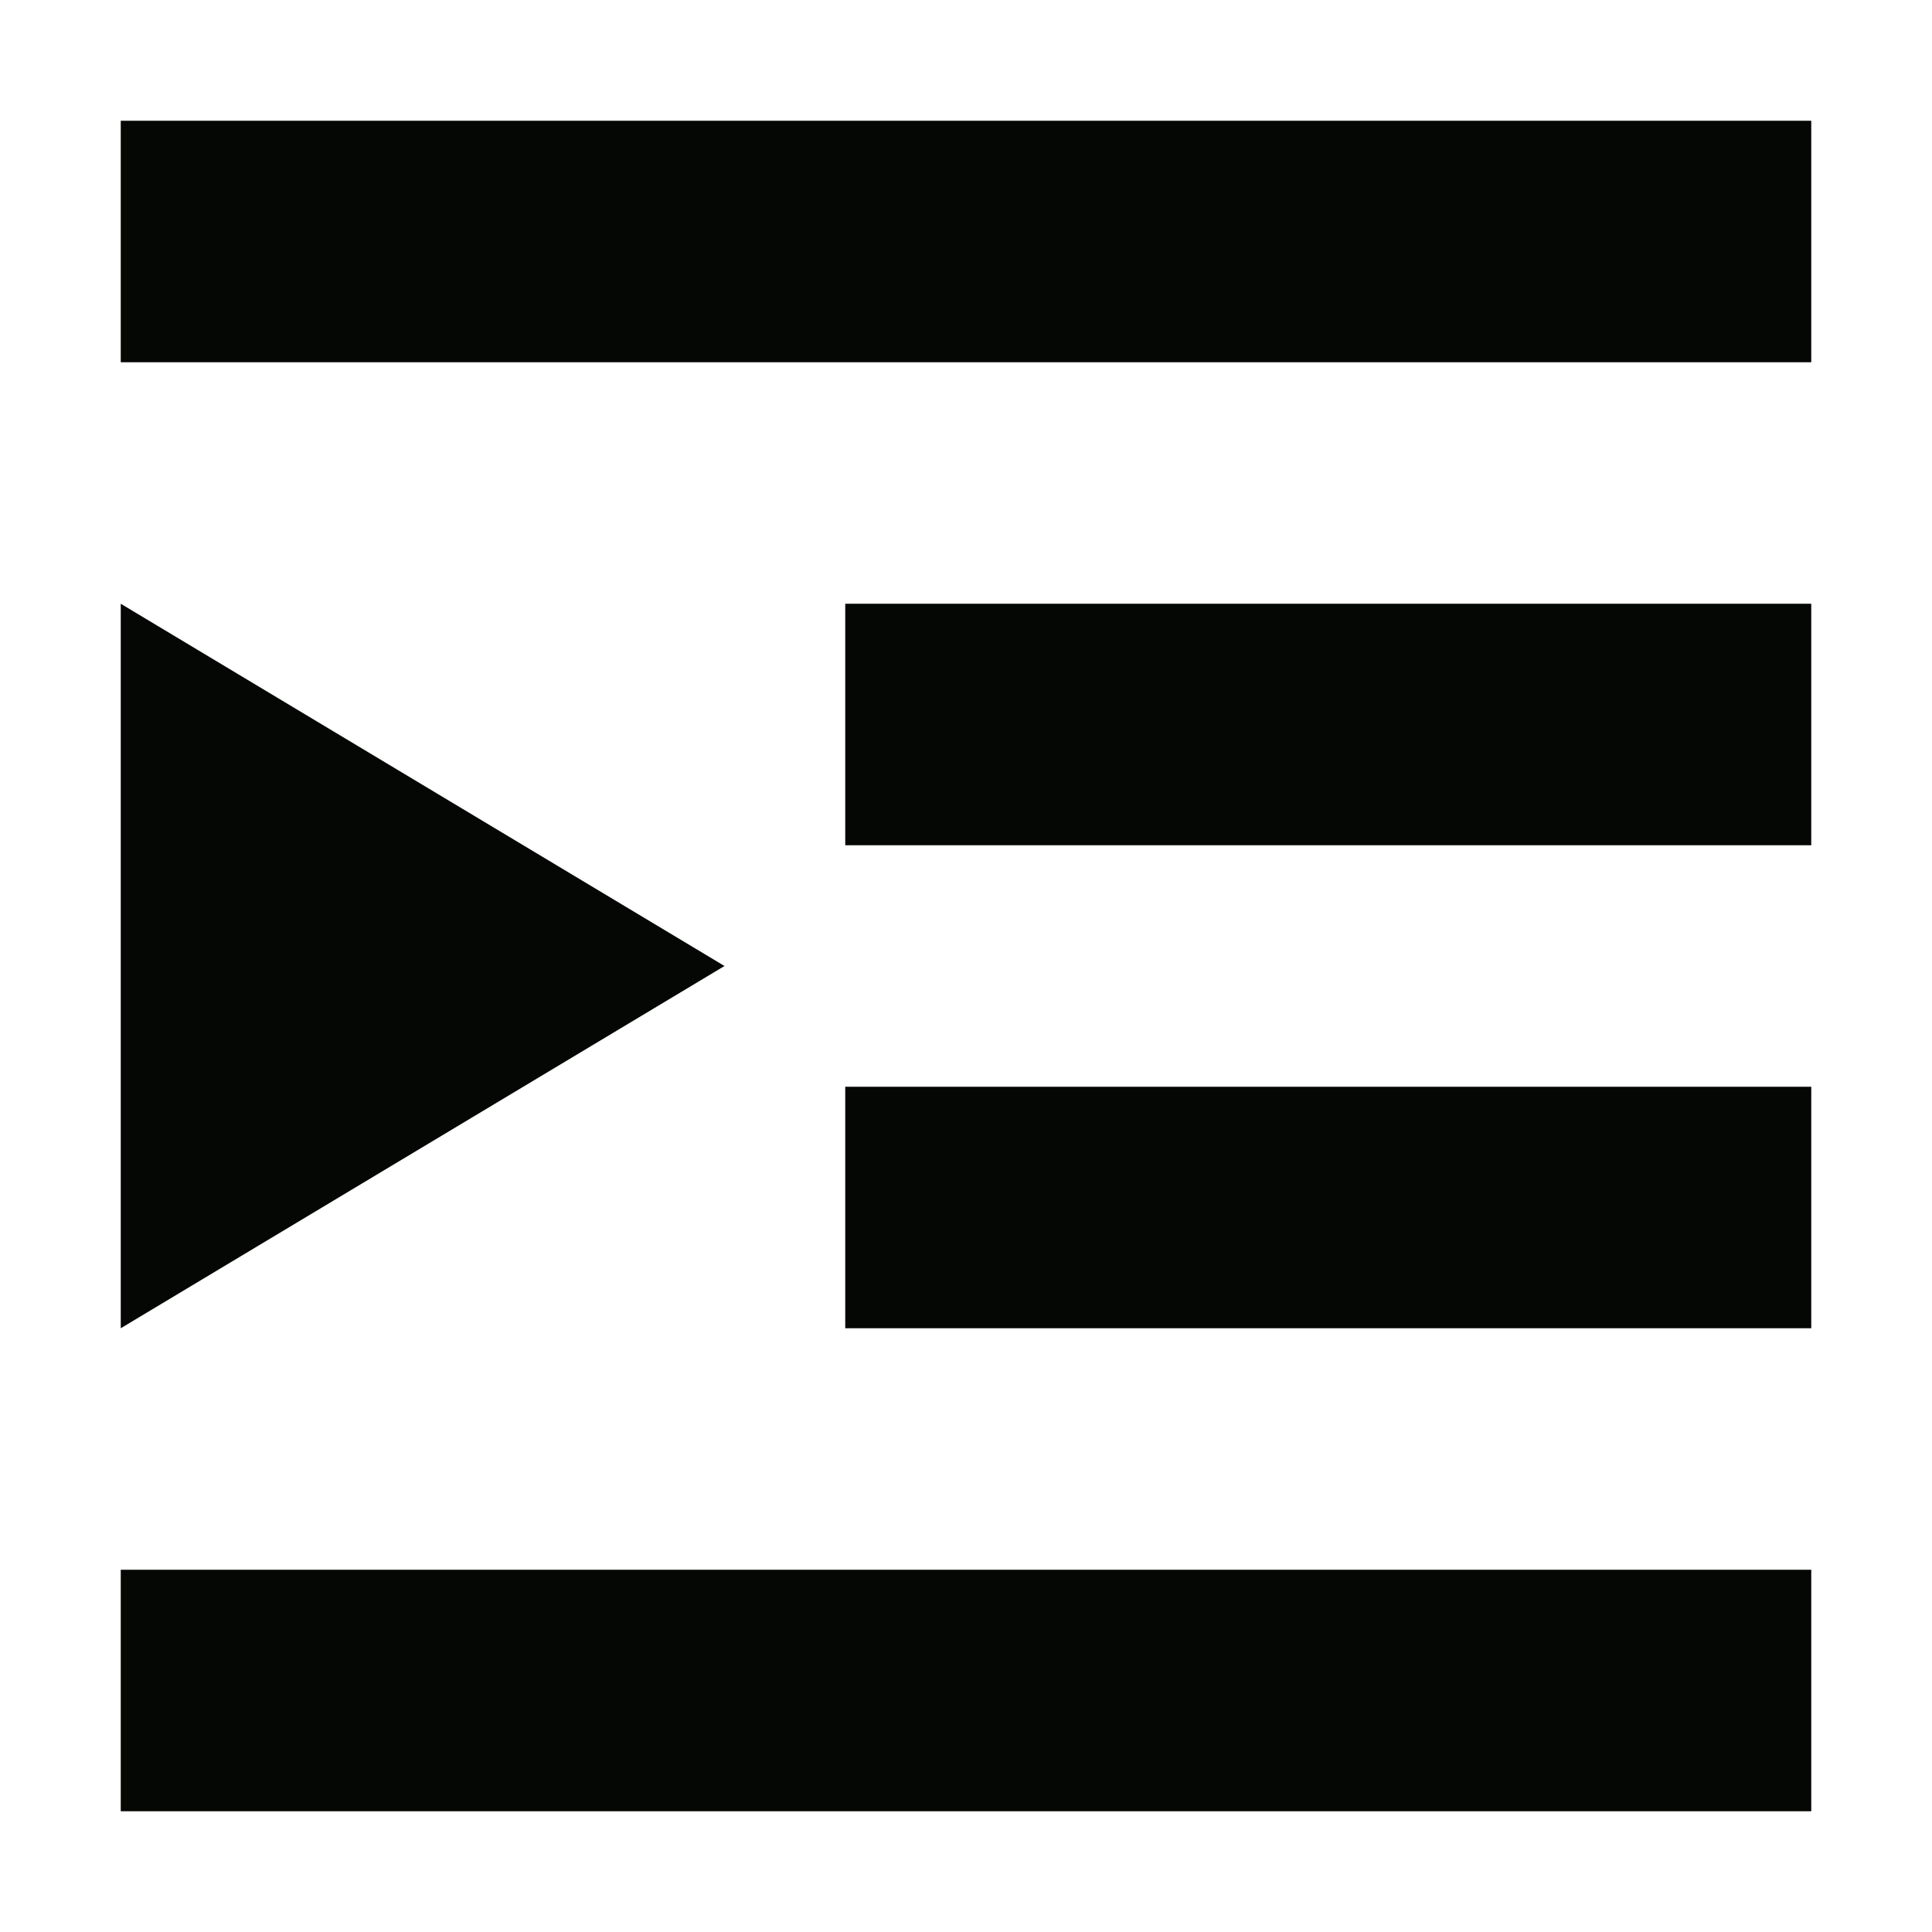 <svg xmlns="http://www.w3.org/2000/svg" width="16" height="16" version="1.1">
 <path style="fill:#050704" d="M 15,1 V 3 H 1 V 1 Z M 15,5 V 7 H 7 V 5 Z M 15,9 V 11 H 7 V 9 Z M 15,13 V 15 H 1 V 13 Z"/>
 <path style="fill:#050704" d="M 1,5 V 11 L 6,8 Z"/>
</svg>
